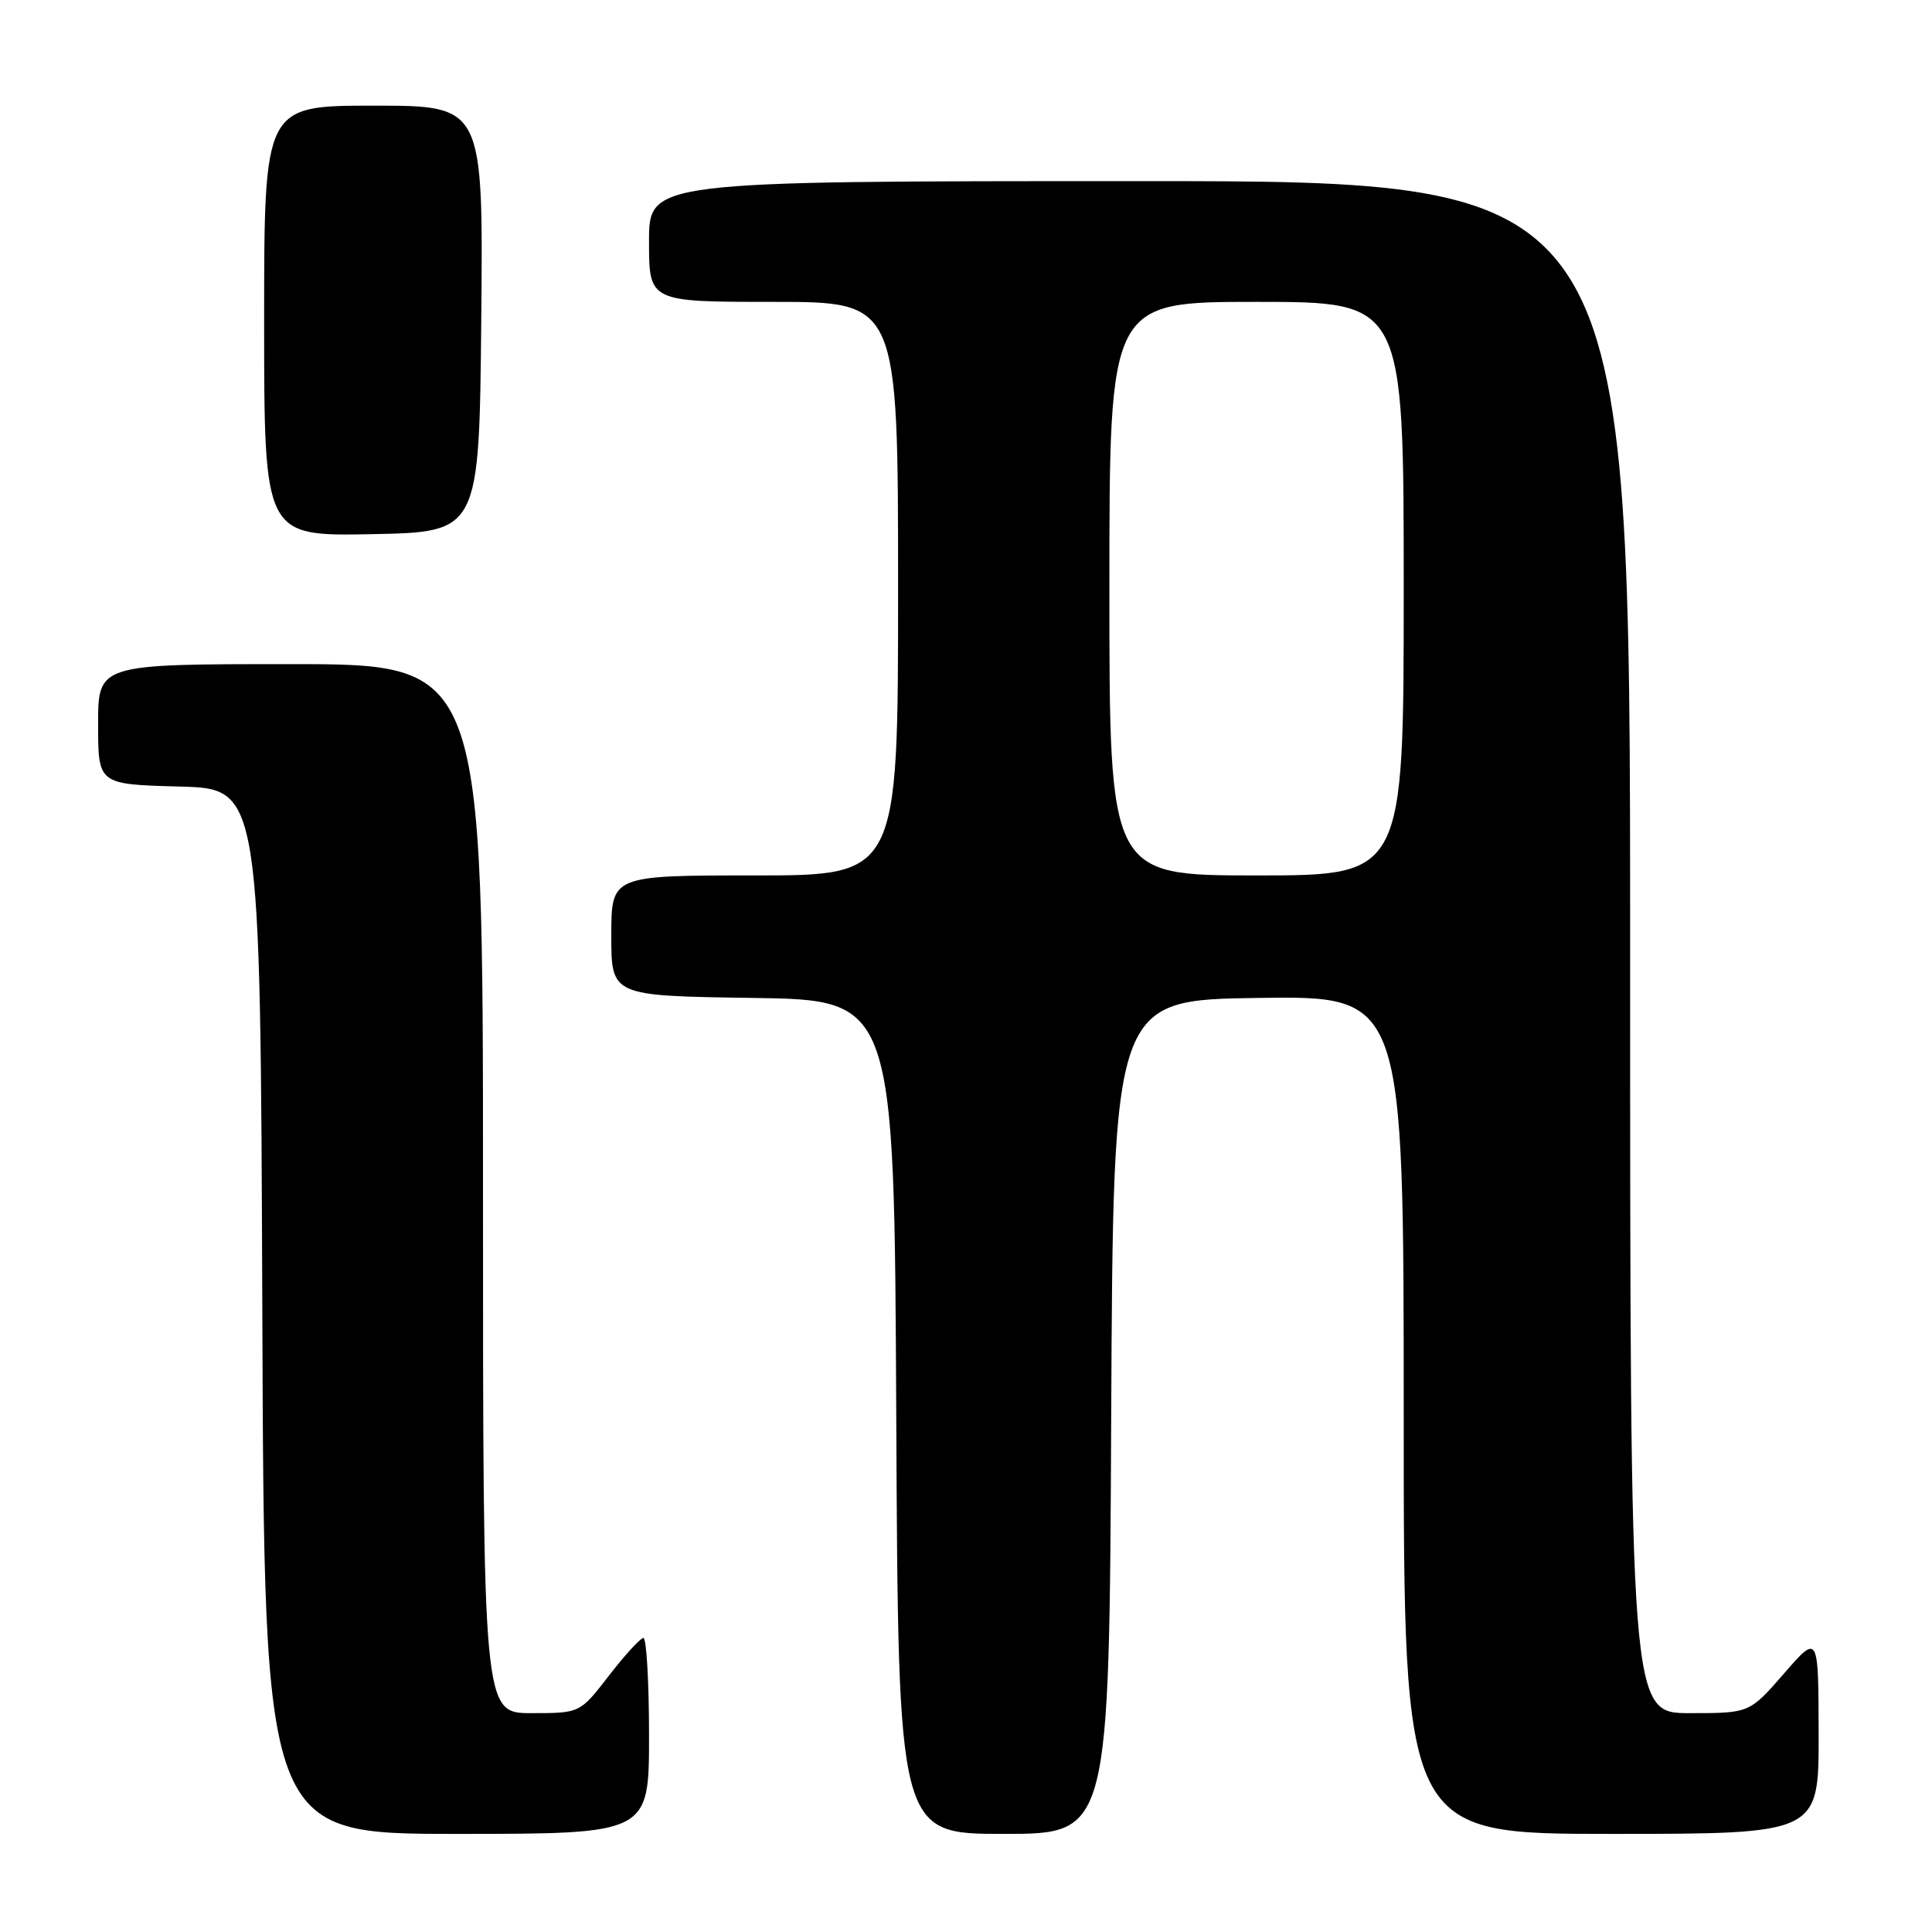<?xml version="1.0" encoding="UTF-8" standalone="no"?>
<!DOCTYPE svg PUBLIC "-//W3C//DTD SVG 1.1//EN" "http://www.w3.org/Graphics/SVG/1.1/DTD/svg11.dtd" >
<svg xmlns="http://www.w3.org/2000/svg" xmlns:xlink="http://www.w3.org/1999/xlink" version="1.1" viewBox="0 0 256 256">
 <g >
 <path fill="currentColor"
d=" M 86.00 230.00 C 86.00 222.85 85.66 217.02 85.25 217.04 C 84.84 217.07 82.78 219.32 80.68 222.04 C 76.85 227.00 76.85 227.00 70.43 227.00 C 64.00 227.00 64.00 227.00 64.00 157.50 C 64.00 88.00 64.00 88.00 38.50 88.00 C 13.00 88.00 13.00 88.00 13.00 95.97 C 13.00 103.93 13.00 103.93 23.75 104.22 C 34.50 104.50 34.50 104.50 34.76 173.75 C 35.01 243.00 35.01 243.00 60.51 243.00 C 86.00 243.00 86.00 243.00 86.00 230.00 Z  M 147.24 187.75 C 147.50 132.50 147.50 132.50 166.75 132.23 C 186.00 131.96 186.00 131.96 186.00 187.48 C 186.00 243.00 186.00 243.00 213.50 243.00 C 241.00 243.00 241.00 243.00 240.98 229.75 C 240.95 216.50 240.95 216.50 236.39 221.75 C 231.82 227.00 231.82 227.00 223.91 227.00 C 216.00 227.00 216.00 227.00 216.00 125.50 C 216.00 24.00 216.00 24.00 151.00 24.00 C 86.00 24.00 86.00 24.00 86.00 32.00 C 86.00 40.00 86.00 40.00 102.50 40.00 C 119.00 40.00 119.00 40.00 119.00 78.00 C 119.00 116.00 119.00 116.00 100.00 116.00 C 81.00 116.00 81.00 116.00 81.00 123.98 C 81.00 131.96 81.00 131.96 99.75 132.23 C 118.50 132.50 118.50 132.50 118.76 187.75 C 119.02 243.00 119.02 243.00 133.00 243.00 C 146.98 243.00 146.98 243.00 147.24 187.75 Z  M 63.77 42.25 C 64.03 14.00 64.03 14.00 49.52 14.00 C 35.00 14.00 35.00 14.00 35.00 42.53 C 35.00 71.05 35.00 71.05 49.25 70.78 C 63.50 70.50 63.50 70.50 63.77 42.25 Z  M 147.00 78.00 C 147.00 40.00 147.00 40.00 166.50 40.00 C 186.00 40.00 186.00 40.00 186.00 78.00 C 186.00 116.00 186.00 116.00 166.50 116.00 C 147.00 116.00 147.00 116.00 147.00 78.00 Z "/>
</g>
</svg>